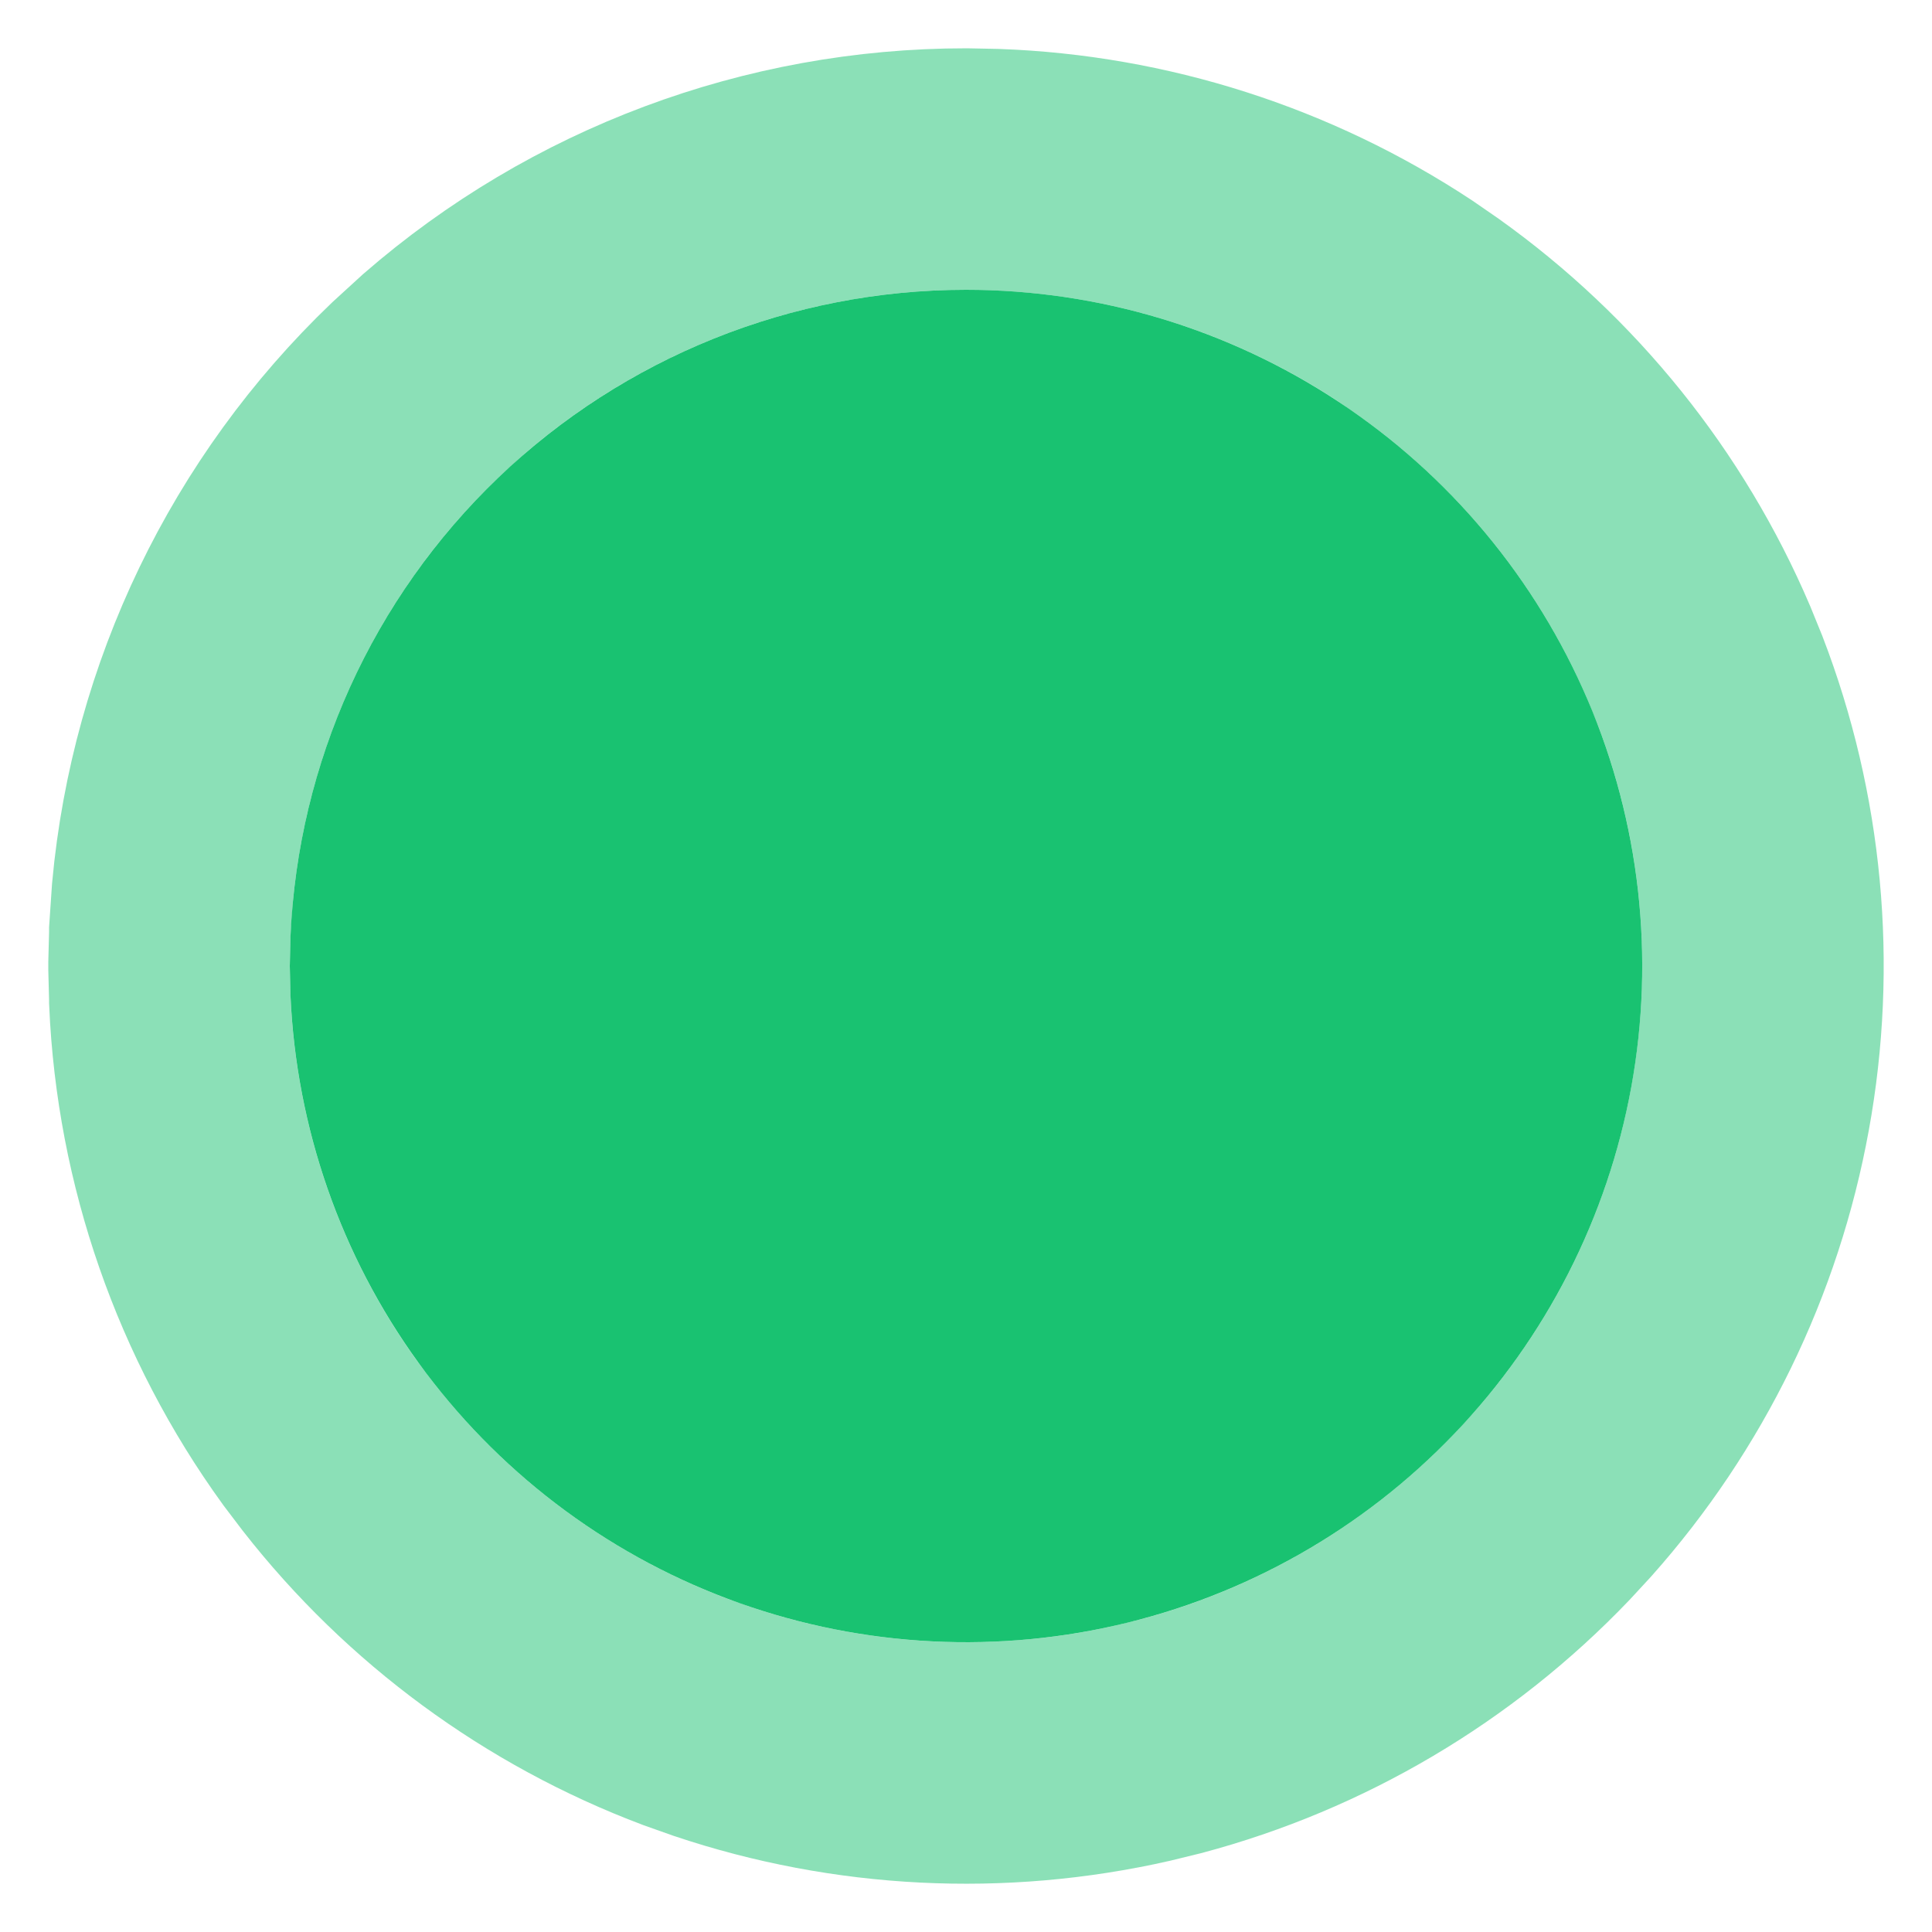 <svg width="20" height="20" viewBox="0 0 20 20" fill="none" xmlns="http://www.w3.org/2000/svg">
<path d="M10 3C11.371 3 12.713 3.403 13.857 4.159C15.002 4.914 15.899 5.99 16.438 7.251C16.976 8.512 17.133 9.904 16.887 11.253C16.641 12.603 16.005 13.85 15.056 14.841C14.108 15.832 12.889 16.522 11.552 16.826C10.214 17.13 8.817 17.034 7.534 16.551C6.25 16.068 5.137 15.218 4.332 14.107C3.527 12.997 3.067 11.674 3.007 10.304L3 10L3.007 9.696C3.085 7.894 3.856 6.192 5.159 4.944C6.462 3.697 8.196 3 10 3Z" fill="#19C271"/>
<path d="M10.303 1.756C11.813 1.811 13.281 2.28 14.546 3.115L14.795 3.287C16.025 4.166 16.992 5.366 17.587 6.76L17.701 7.04C18.244 8.451 18.388 9.986 18.116 11.477C17.845 12.969 17.169 14.354 16.164 15.483L15.959 15.705C14.911 16.8 13.584 17.584 12.123 17.973L11.829 18.045C10.351 18.381 8.811 18.303 7.378 17.822L7.093 17.721C5.675 17.187 4.433 16.273 3.502 15.082L3.319 14.841C2.371 13.532 1.828 11.973 1.758 10.358V10.333L1.75 10.028V9.972L1.758 9.667V9.642L1.785 9.245C1.967 7.269 2.855 5.419 4.295 4.041L4.588 3.773C6.085 2.472 8.007 1.75 10 1.75L10.303 1.756Z" stroke="#19C271" stroke-opacity="0.5" stroke-width="2.5"/>
</svg>
